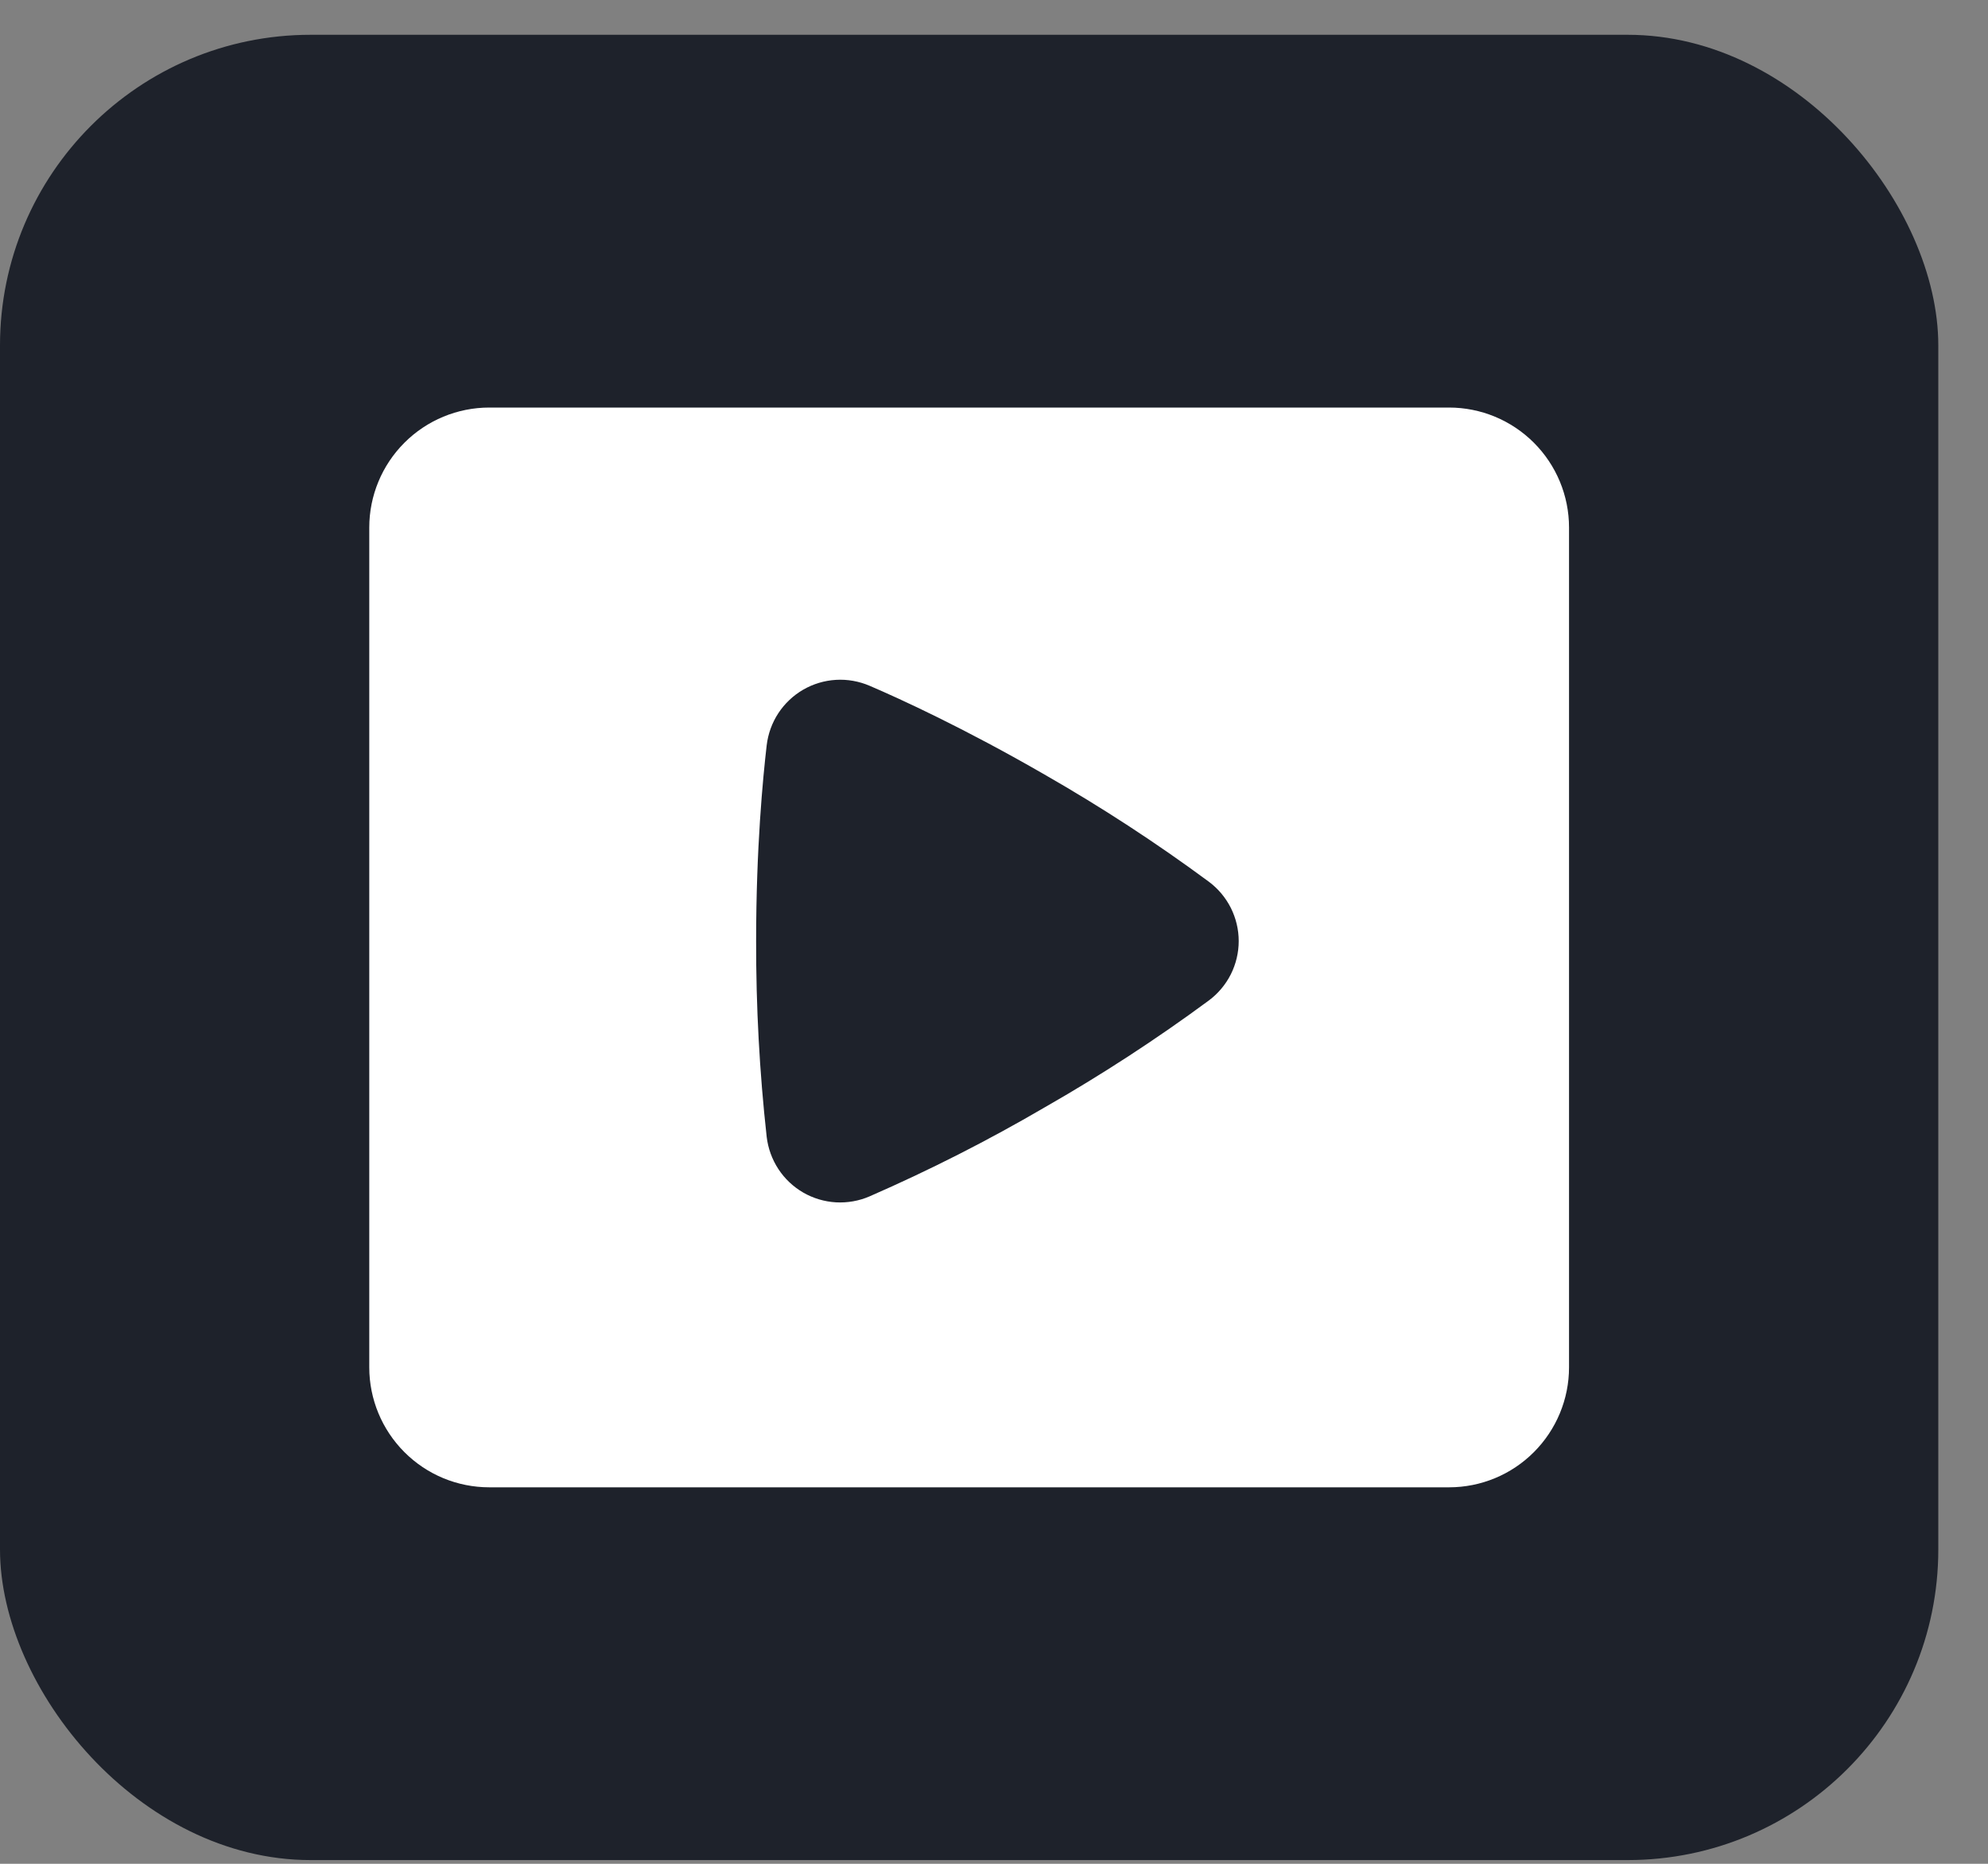 <svg width="32" height="30" viewBox="0 0 32 30" fill="none" xmlns="http://www.w3.org/2000/svg">
<rect x="0" y="0" width="32" height="30" fill="#808080" stroke="none"/>
<rect y="0.56" width="31.2" height="29.38" rx="5" fill="#1E222B"/>
<path fill-rule="evenodd" clip-rule="evenodd" d="M7.876 6.56C7.363 6.56 6.872 6.764 6.51 7.126C6.148 7.488 5.944 7.979 5.944 8.491V22.009C5.944 22.521 6.148 23.012 6.51 23.374C6.872 23.737 7.363 23.94 7.876 23.94H23.325C23.837 23.94 24.328 23.737 24.69 23.374C25.052 23.012 25.256 22.521 25.256 22.009V8.491C25.256 7.979 25.052 7.488 24.69 7.126C24.328 6.764 23.837 6.56 23.325 6.56H7.876ZM12.341 11.996C12.363 11.812 12.427 11.634 12.529 11.479C12.631 11.324 12.768 11.194 12.929 11.101C13.09 11.008 13.27 10.954 13.456 10.943C13.641 10.932 13.826 10.965 13.997 11.038C14.484 11.247 15.511 11.716 16.813 12.467C17.727 12.99 18.611 13.566 19.458 14.192C19.607 14.303 19.728 14.447 19.812 14.613C19.895 14.779 19.939 14.962 19.939 15.148C19.939 15.333 19.895 15.517 19.812 15.683C19.728 15.849 19.607 15.993 19.458 16.104C18.611 16.729 17.727 17.304 16.813 17.826C15.903 18.358 14.963 18.835 13.997 19.257C13.826 19.331 13.641 19.363 13.455 19.353C13.27 19.342 13.089 19.288 12.928 19.195C12.768 19.102 12.63 18.972 12.529 18.817C12.427 18.661 12.363 18.484 12.341 18.299C12.225 17.253 12.169 16.201 12.171 15.148C12.171 13.65 12.28 12.522 12.341 11.996Z" fill="white"/>
</svg>
